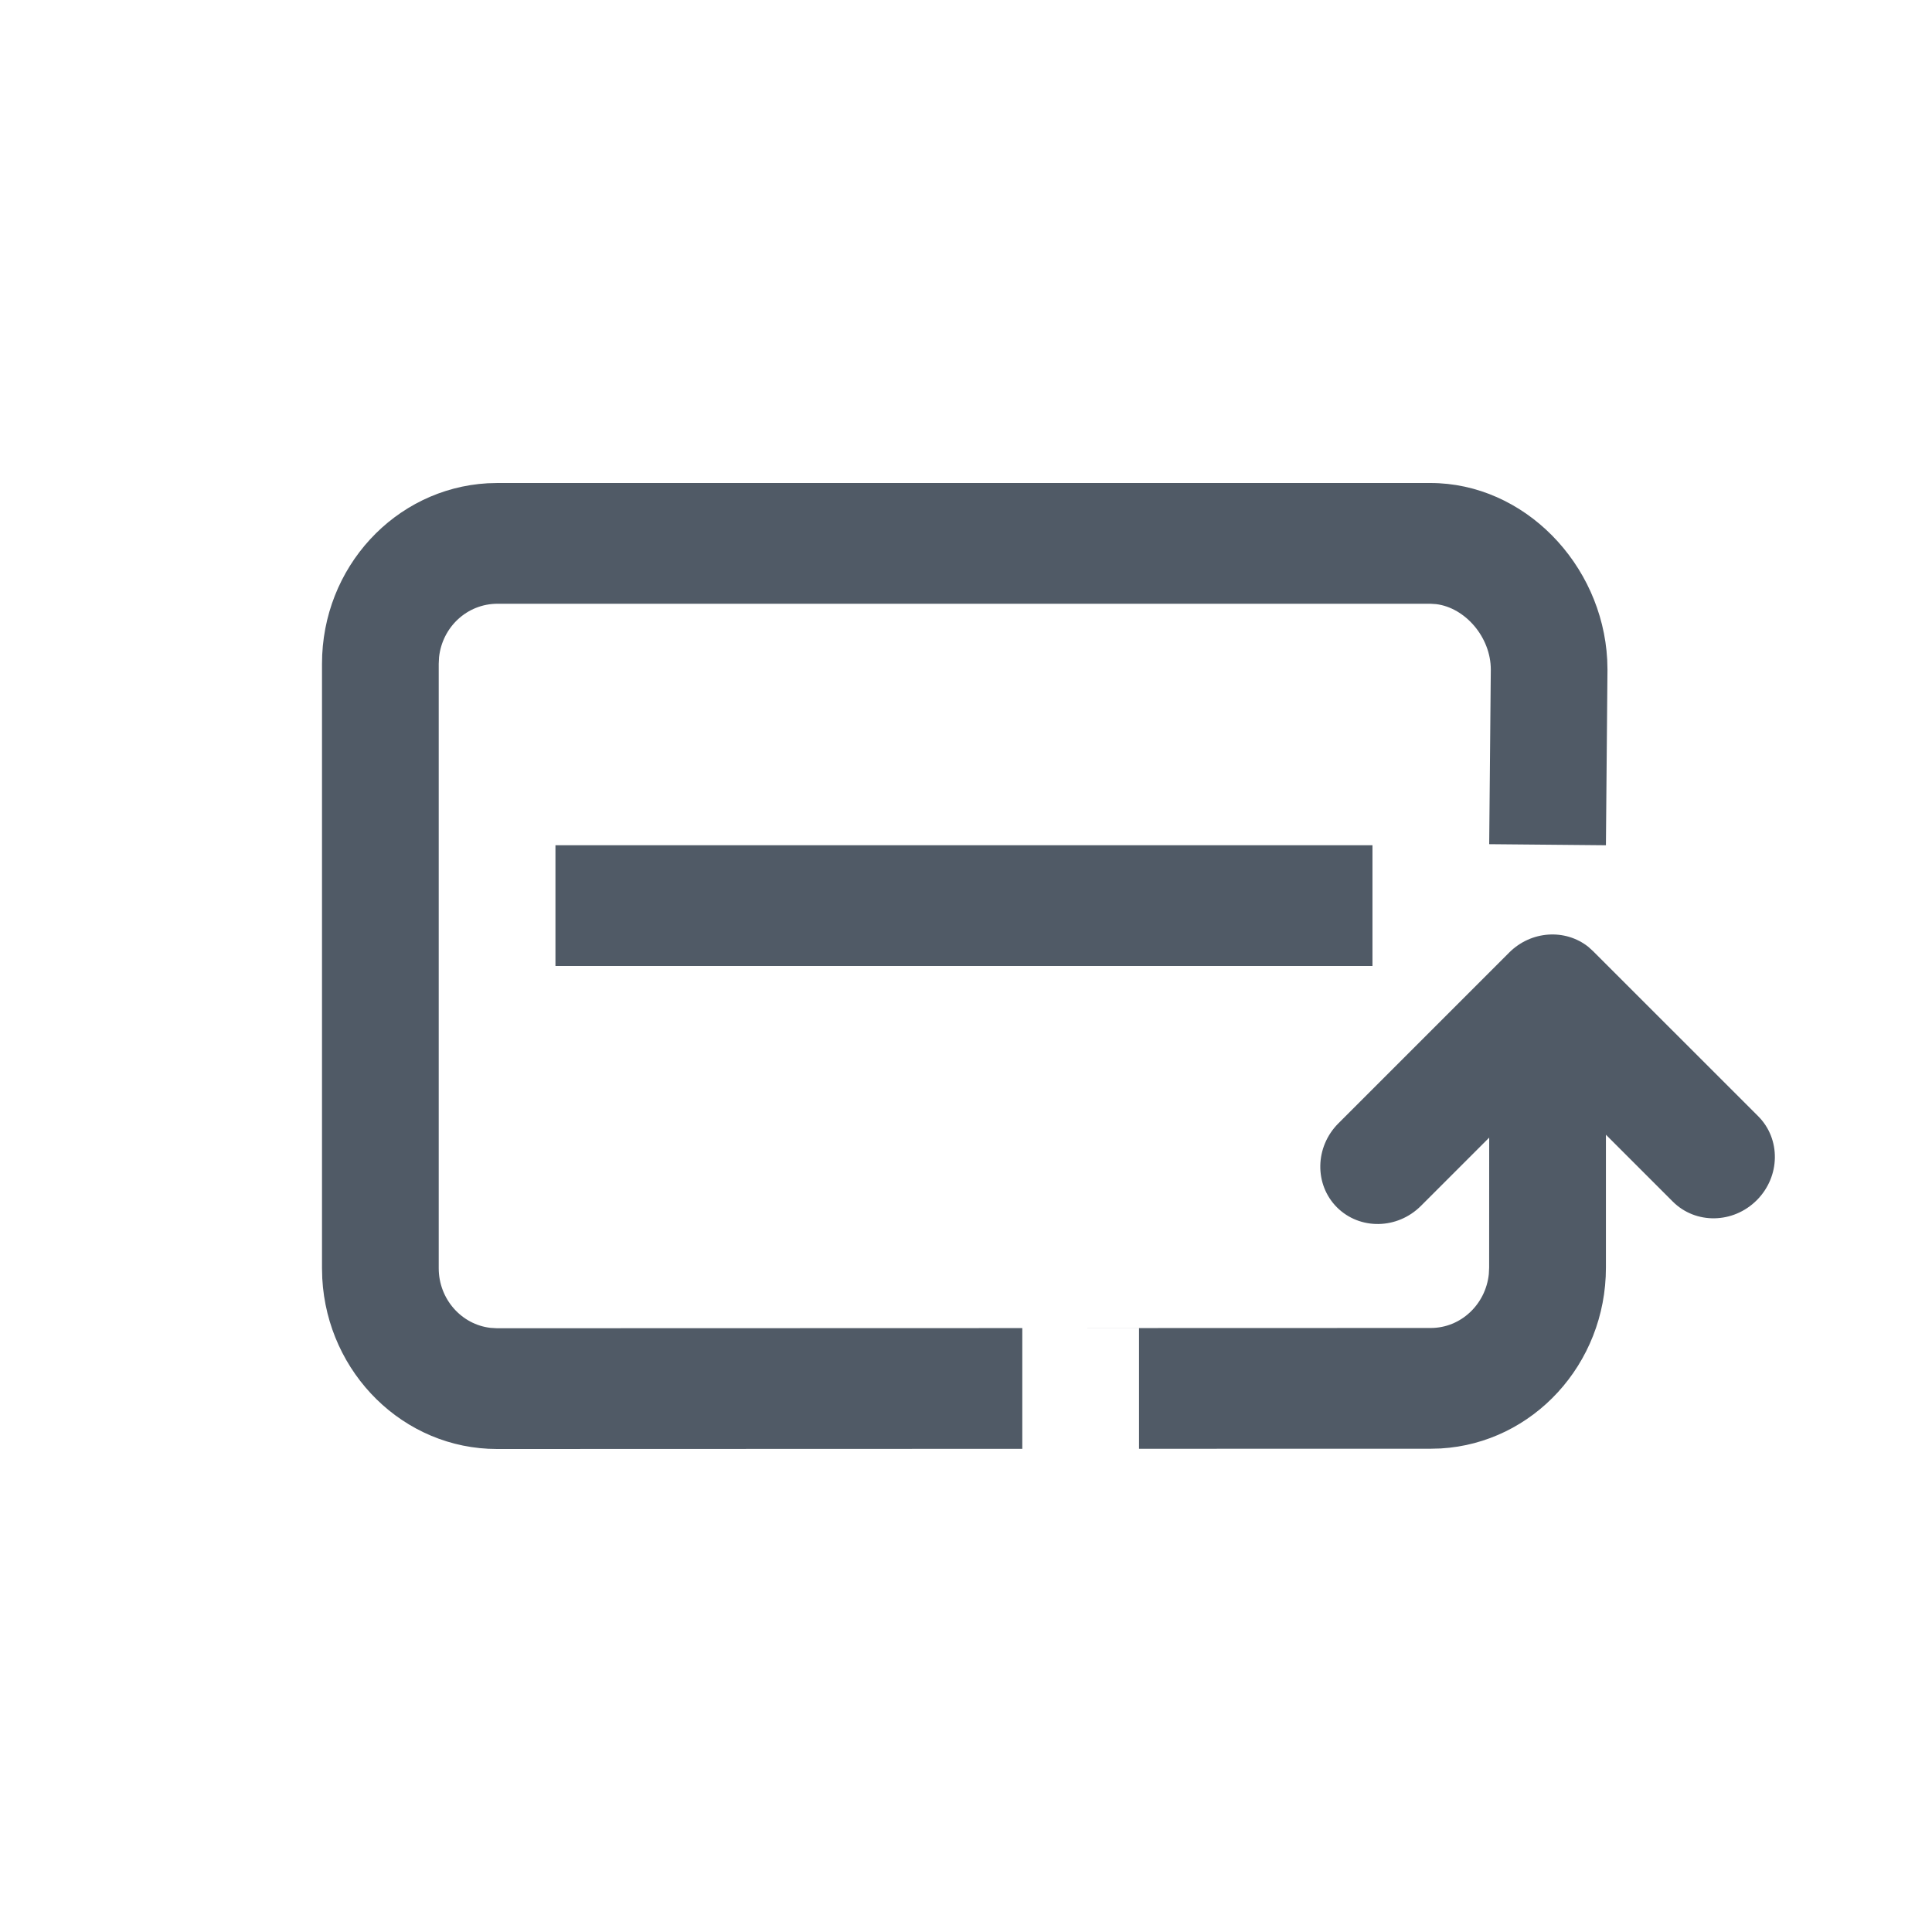 <svg xmlns="http://www.w3.org/2000/svg" xmlns:xlink="http://www.w3.org/1999/xlink" width="36" height="36" viewBox="0 0 36 36"><defs><path id="operations-payout-a" d="M9.271 9h17.382c1.746 0 3.2 1.508 3.295 3.292l.005.185-.029 3.273-2.175-.02.03-3.253c0-.607-.48-1.154-1.018-1.22l-.108-.007H9.271c-.57 0-1.03.437-1.09.997l-.006.121v11.264c0 .574.424 1.05.967 1.111l.118.007 17.401-.005c.56 0 1.022-.44 1.081-1.003l.006-.123.001-2.421-1.272 1.272c-.44.44-1.14.451-1.565.027-.424-.425-.412-1.126.027-1.565l3.182-3.182c.41-.41 1.047-.448 1.476-.106l.088.08 3.076 3.075c.425.425.413 1.125-.026 1.565-.44.44-1.14.451-1.565.026l-1.246-1.246v2.476c0 1.8-1.362 3.27-3.077 3.37l-.185.005-5.438.001v-2.25l-2.175.001v2.25L9.261 27c-1.739 0-3.16-1.409-3.256-3.178L6 23.632V12.368c0-1.796 1.362-3.264 3.085-3.363L9.271 9h17.382zm16.303 6.75V18H10.35v-2.25h15.224z"/></defs><use fill="#505A66" fill-rule="evenodd" xlink:href="#operations-payout-a"/></svg>
